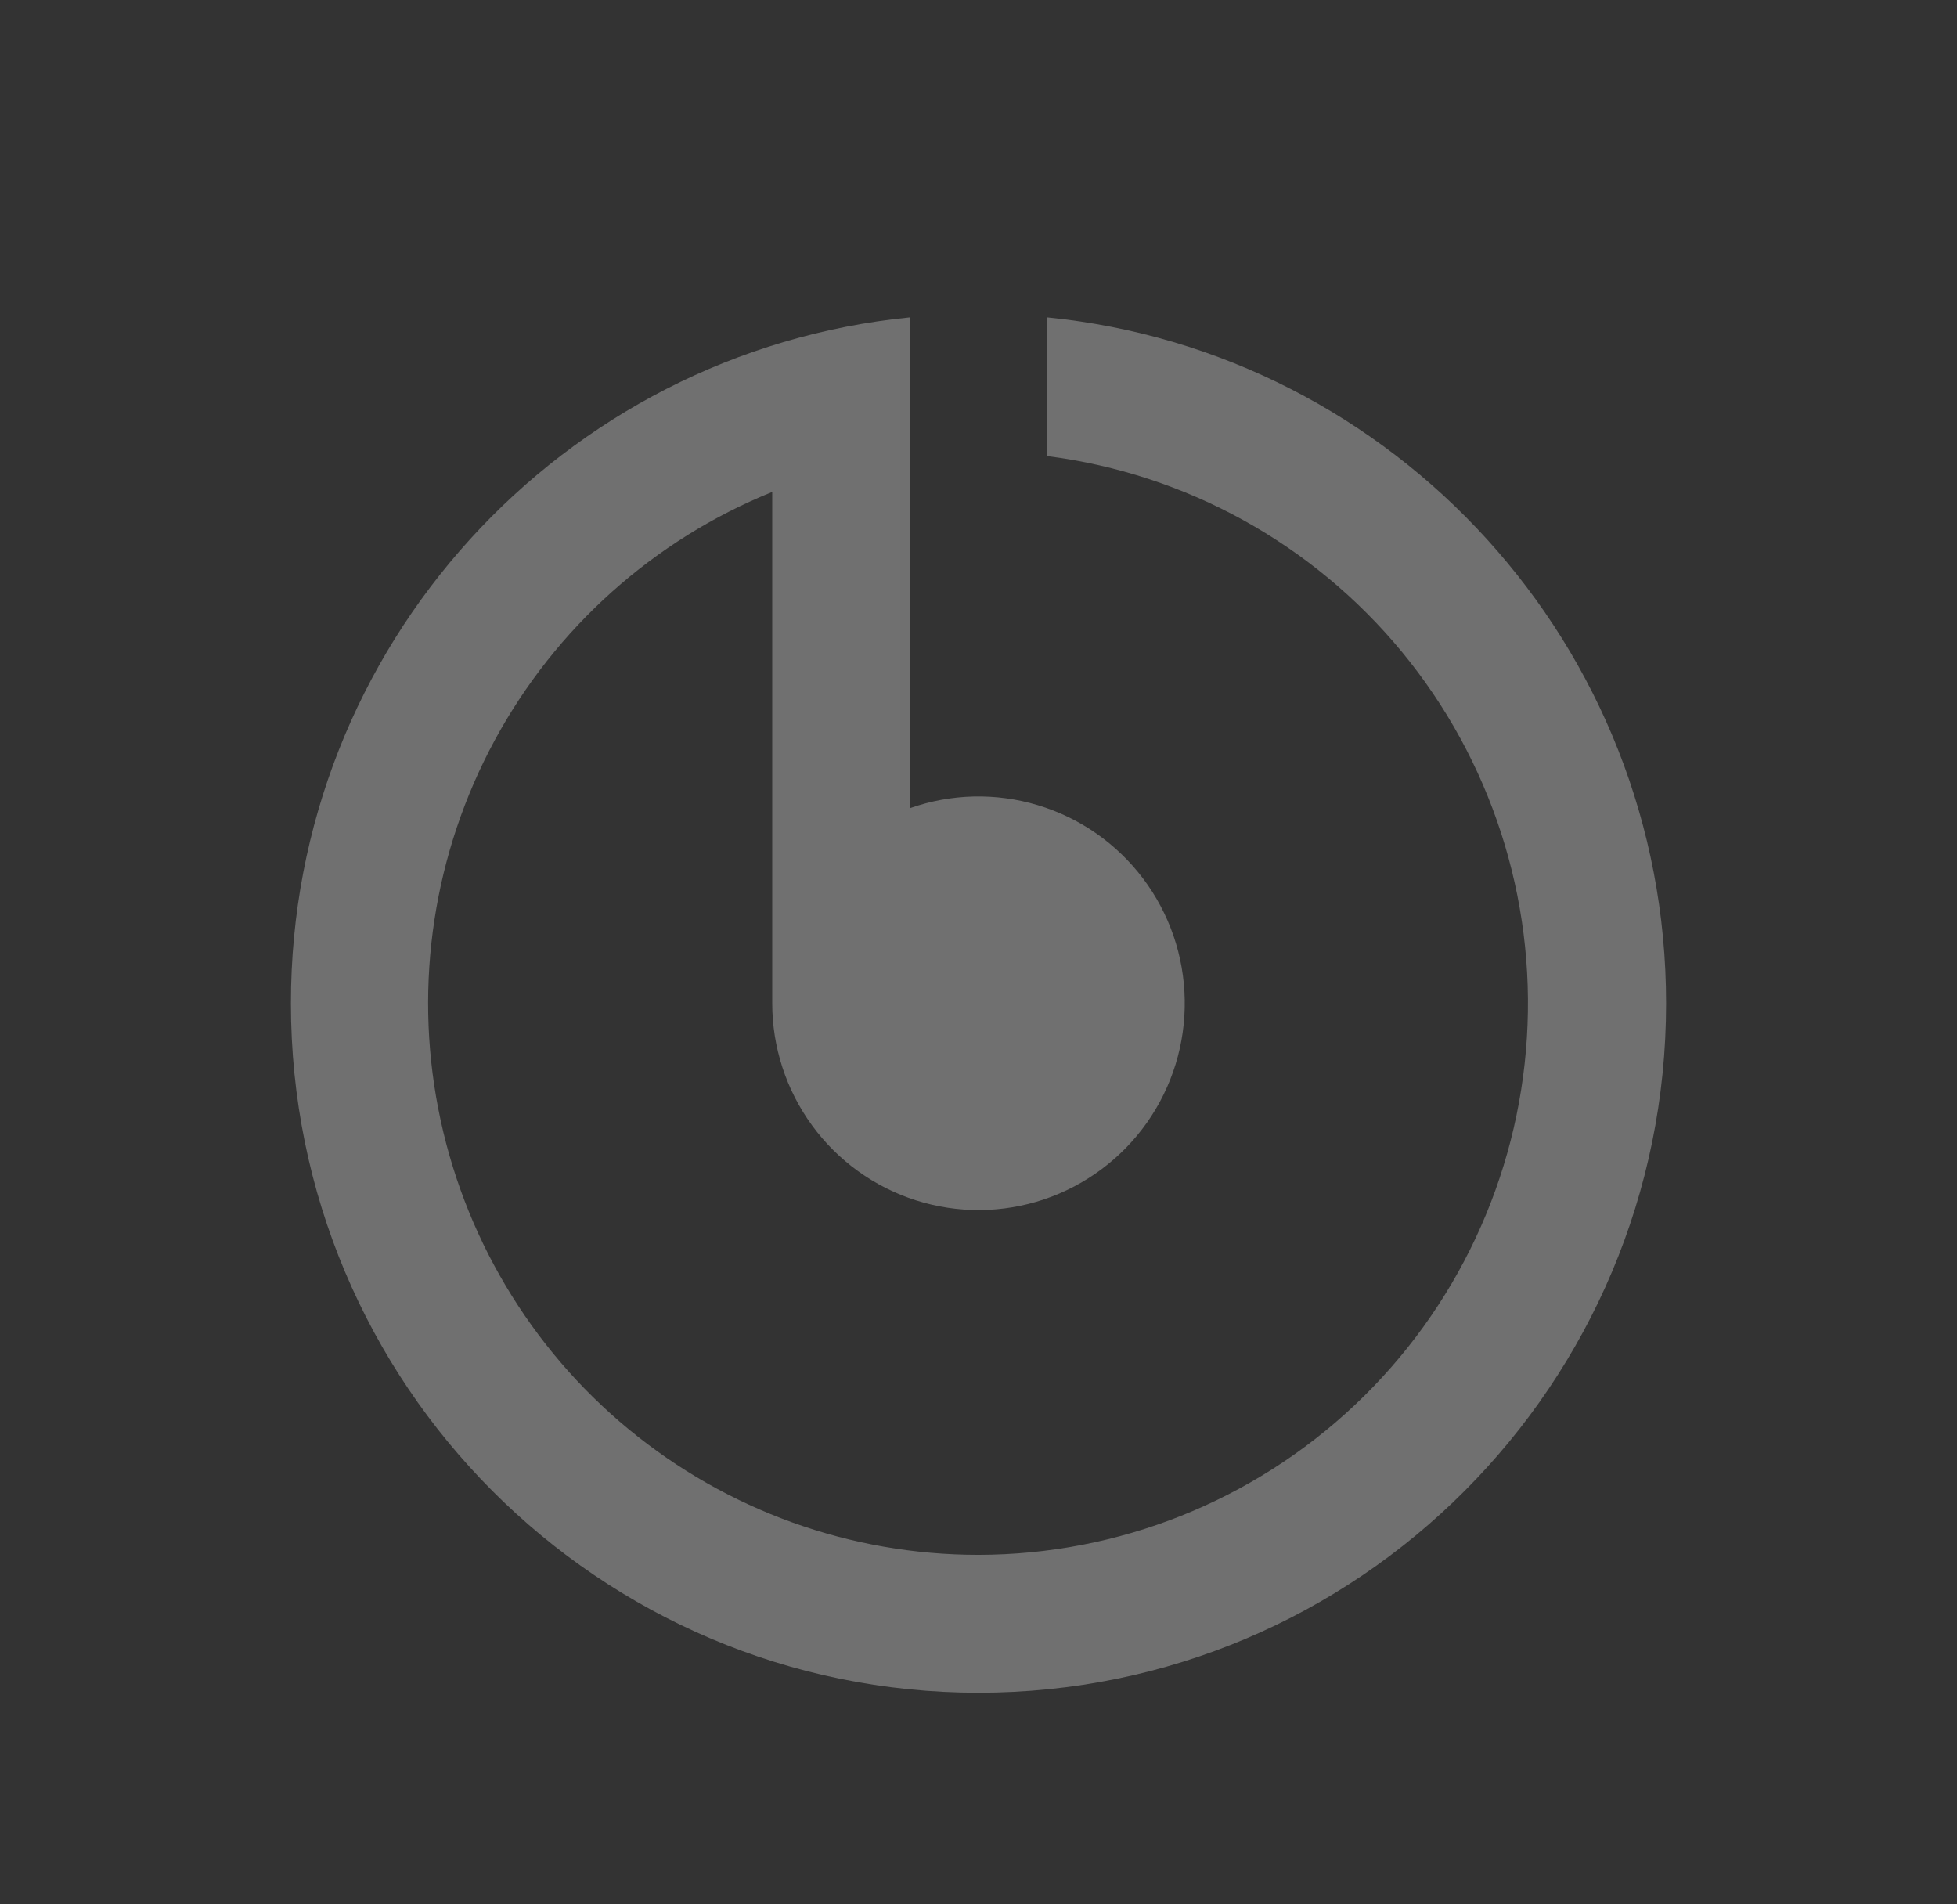 <svg width="37" height="36" viewBox="0 0 37 36" fill="none" xmlns="http://www.w3.org/2000/svg">
<rect x="0" y="0" width="37" height="36" fill="#333333" stroke="none"/>
<g opacity="0.3">
<path d="M14.6 9.3V18.967C14.6 19.797 14.864 20.605 15.353 21.275C15.842 21.945 16.531 22.441 17.32 22.692C18.109 22.943 18.957 22.936 19.742 22.672C20.527 22.407 21.207 21.899 21.685 21.222C22.163 20.544 22.413 19.732 22.399 18.902C22.386 18.072 22.11 17.268 21.61 16.606C21.111 15.945 20.414 15.459 19.621 15.221C18.828 14.982 17.98 15.003 17.2 15.279V6C10.631 6.653 5.5 12.21 5.5 18.967C5.5 26.165 11.32 32 18.5 32C25.68 32 31.5 26.165 31.5 18.967C31.5 12.21 26.369 6.653 19.8 6V8.622C22.422 8.957 24.82 10.28 26.504 12.322C28.188 14.365 29.034 16.974 28.868 19.619C28.703 22.264 27.538 24.747 25.613 26.562C23.687 28.378 21.144 29.39 18.5 29.393C16.085 29.395 13.746 28.554 11.882 27.015C10.018 25.476 8.747 23.335 8.286 20.959C7.824 18.583 8.202 16.12 9.354 13.993C10.507 11.865 12.361 10.206 14.6 9.3Z" fill="white"/>
</g>
</svg>
